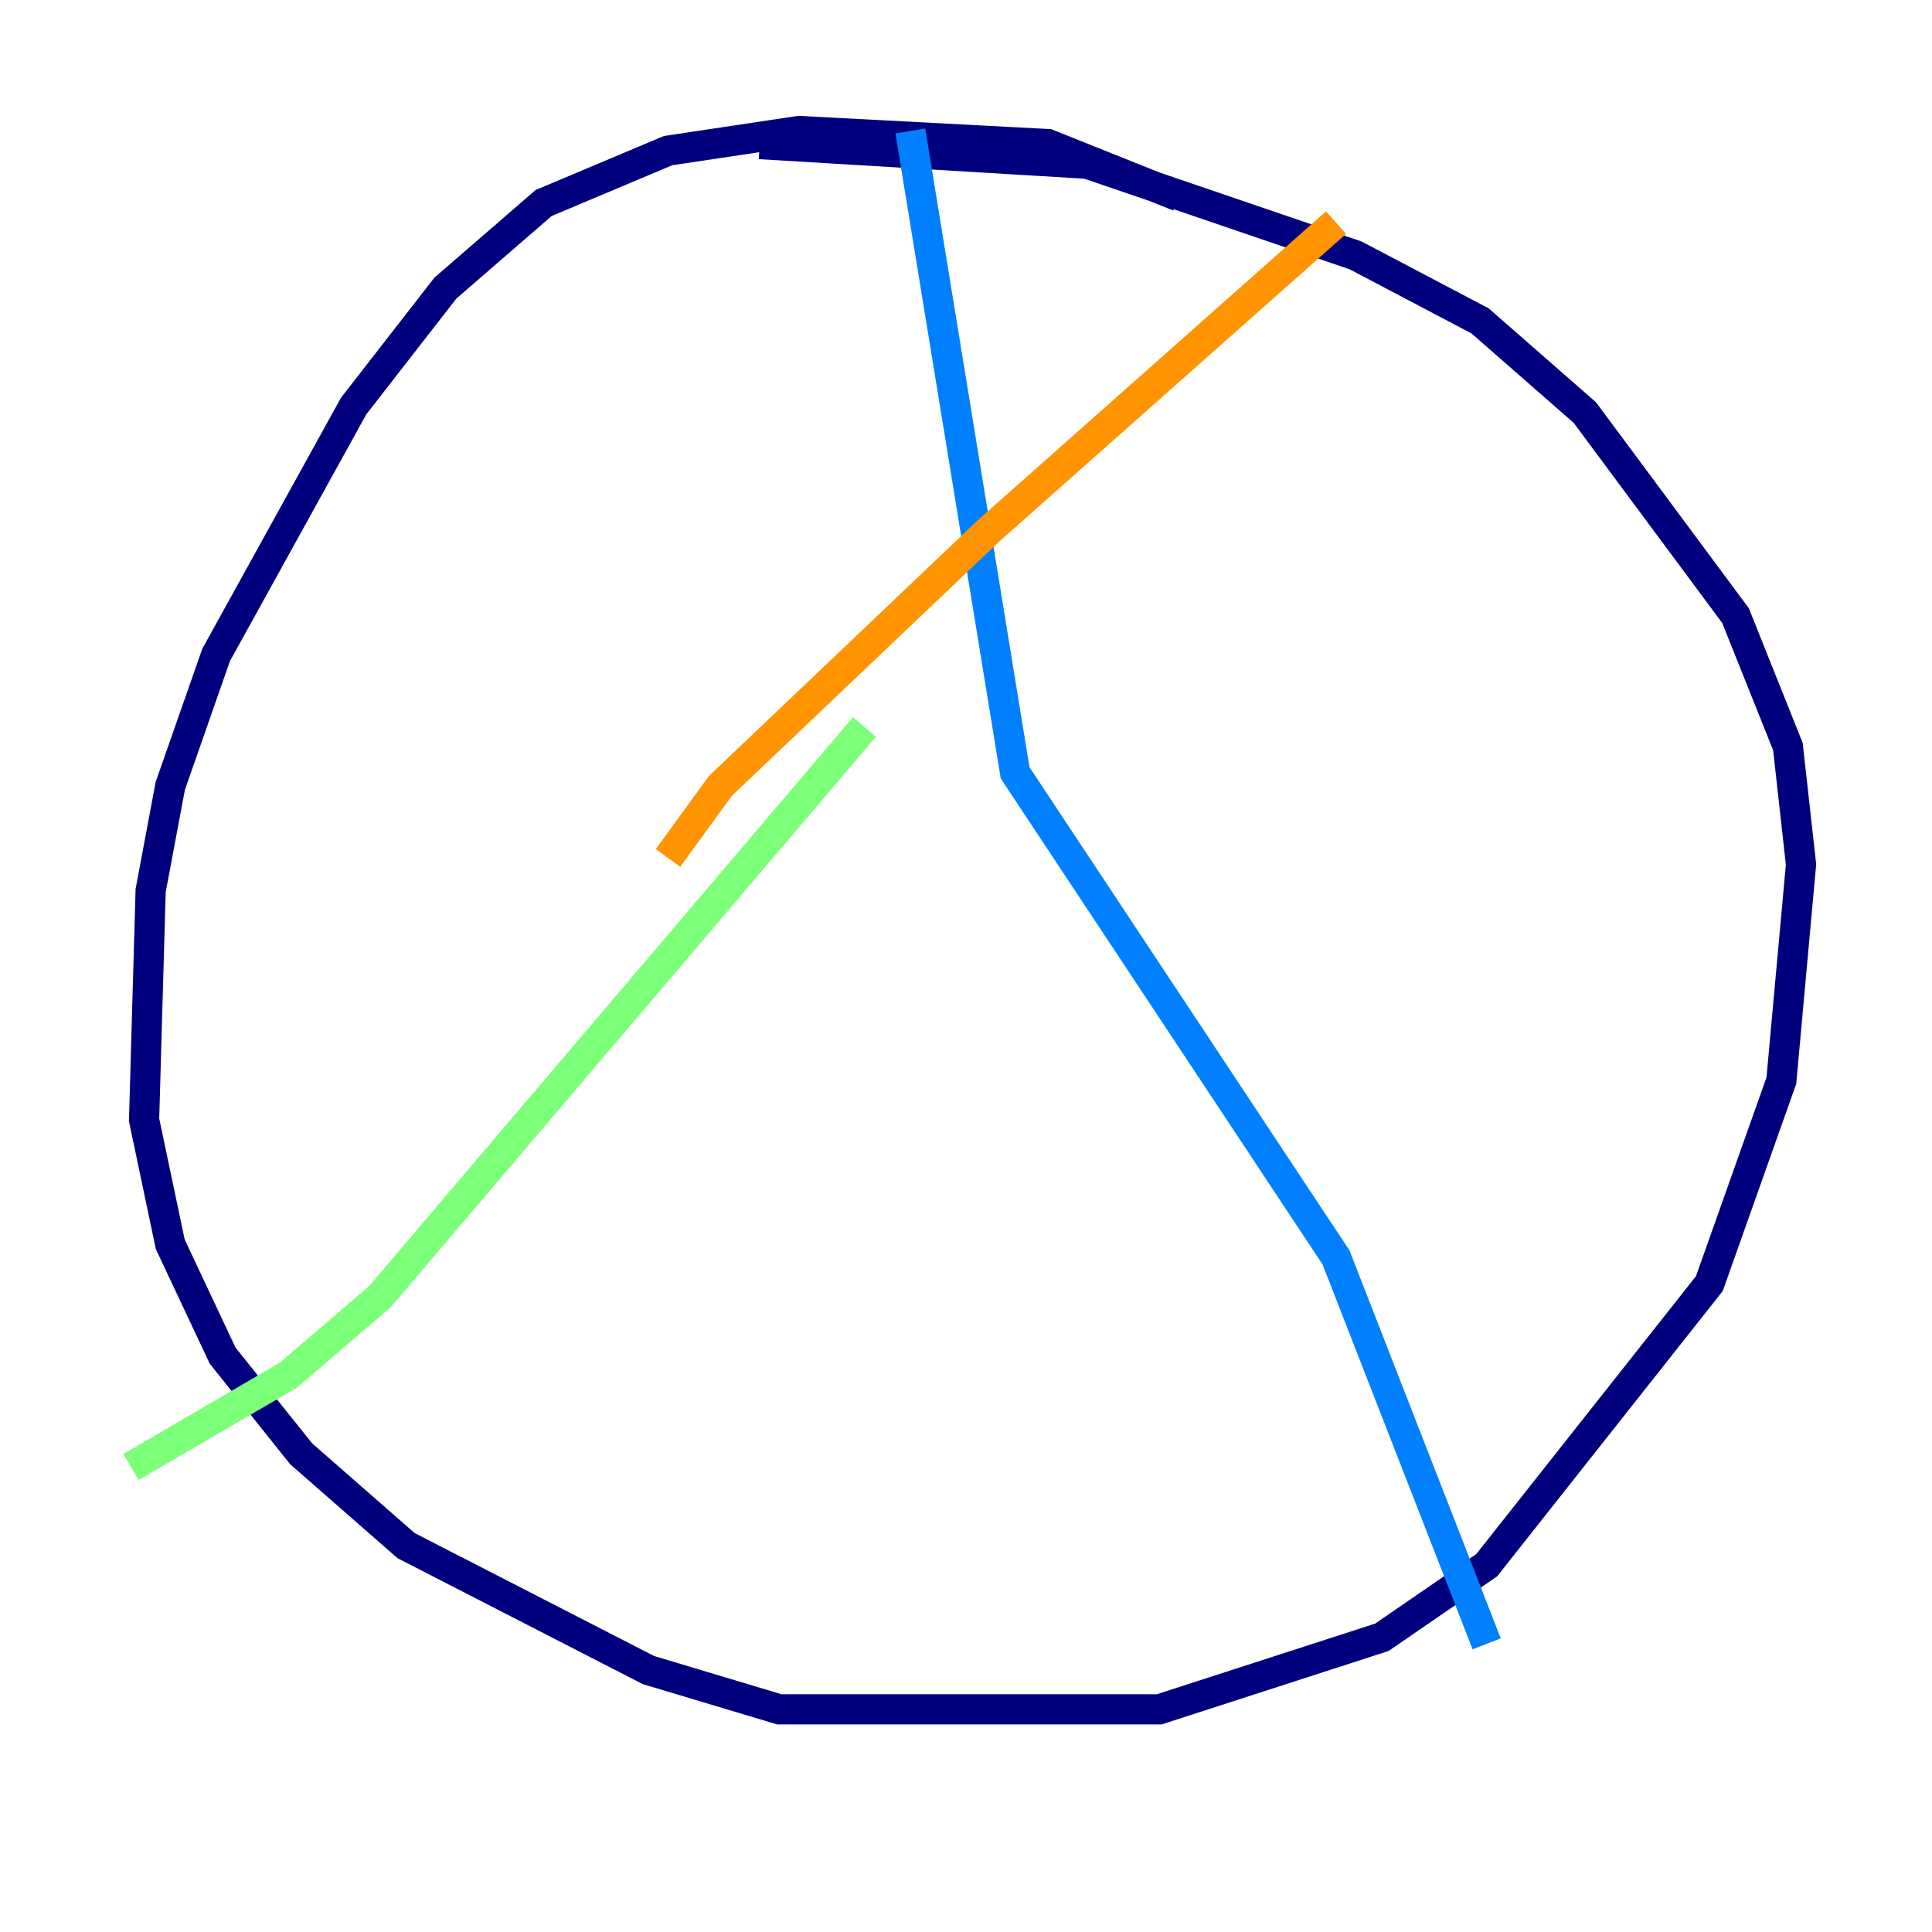 <?xml version="1.0" encoding="utf-8" ?>
<svg baseProfile="tiny" height="128" version="1.2" viewBox="0,0,128,128" width="128" xmlns="http://www.w3.org/2000/svg" xmlns:ev="http://www.w3.org/2001/xml-events" xmlns:xlink="http://www.w3.org/1999/xlink"><defs /><polyline fill="none" points="78.102,13.017 69.424,9.546 52.936,8.678 44.258,9.98 36.014,13.451 29.505,19.091 23.43,26.902 14.319,43.39 11.281,52.068 9.98,59.01 9.546,74.197 11.281,82.441 14.752,89.817 19.959,96.325 26.902,102.4 42.956,110.644 51.634,113.248 76.8,113.248 91.552,108.475 98.495,103.702 113.248,85.044 118.02,71.593 119.322,57.275 118.454,49.464 114.983,40.786 105.003,27.336 98.061,21.261 89.817,16.922 72.027,10.848 50.332,9.546" stroke="#00007f" stroke-width="2" /><polyline fill="none" points="60.312,8.678 67.254,51.2 88.515,83.308 98.495,108.909" stroke="#0080ff" stroke-width="2" /><polyline fill="none" points="57.275,48.163 25.166,85.912 19.091,91.119 8.678,97.193" stroke="#7cff79" stroke-width="2" /><polyline fill="none" points="44.258,56.841 47.729,52.068 65.519,35.146 88.515,14.752" stroke="#ff9400" stroke-width="2" /><polyline fill="none" points="27.77,36.881 27.77,36.881" stroke="#7f0000" stroke-width="2" /></svg>